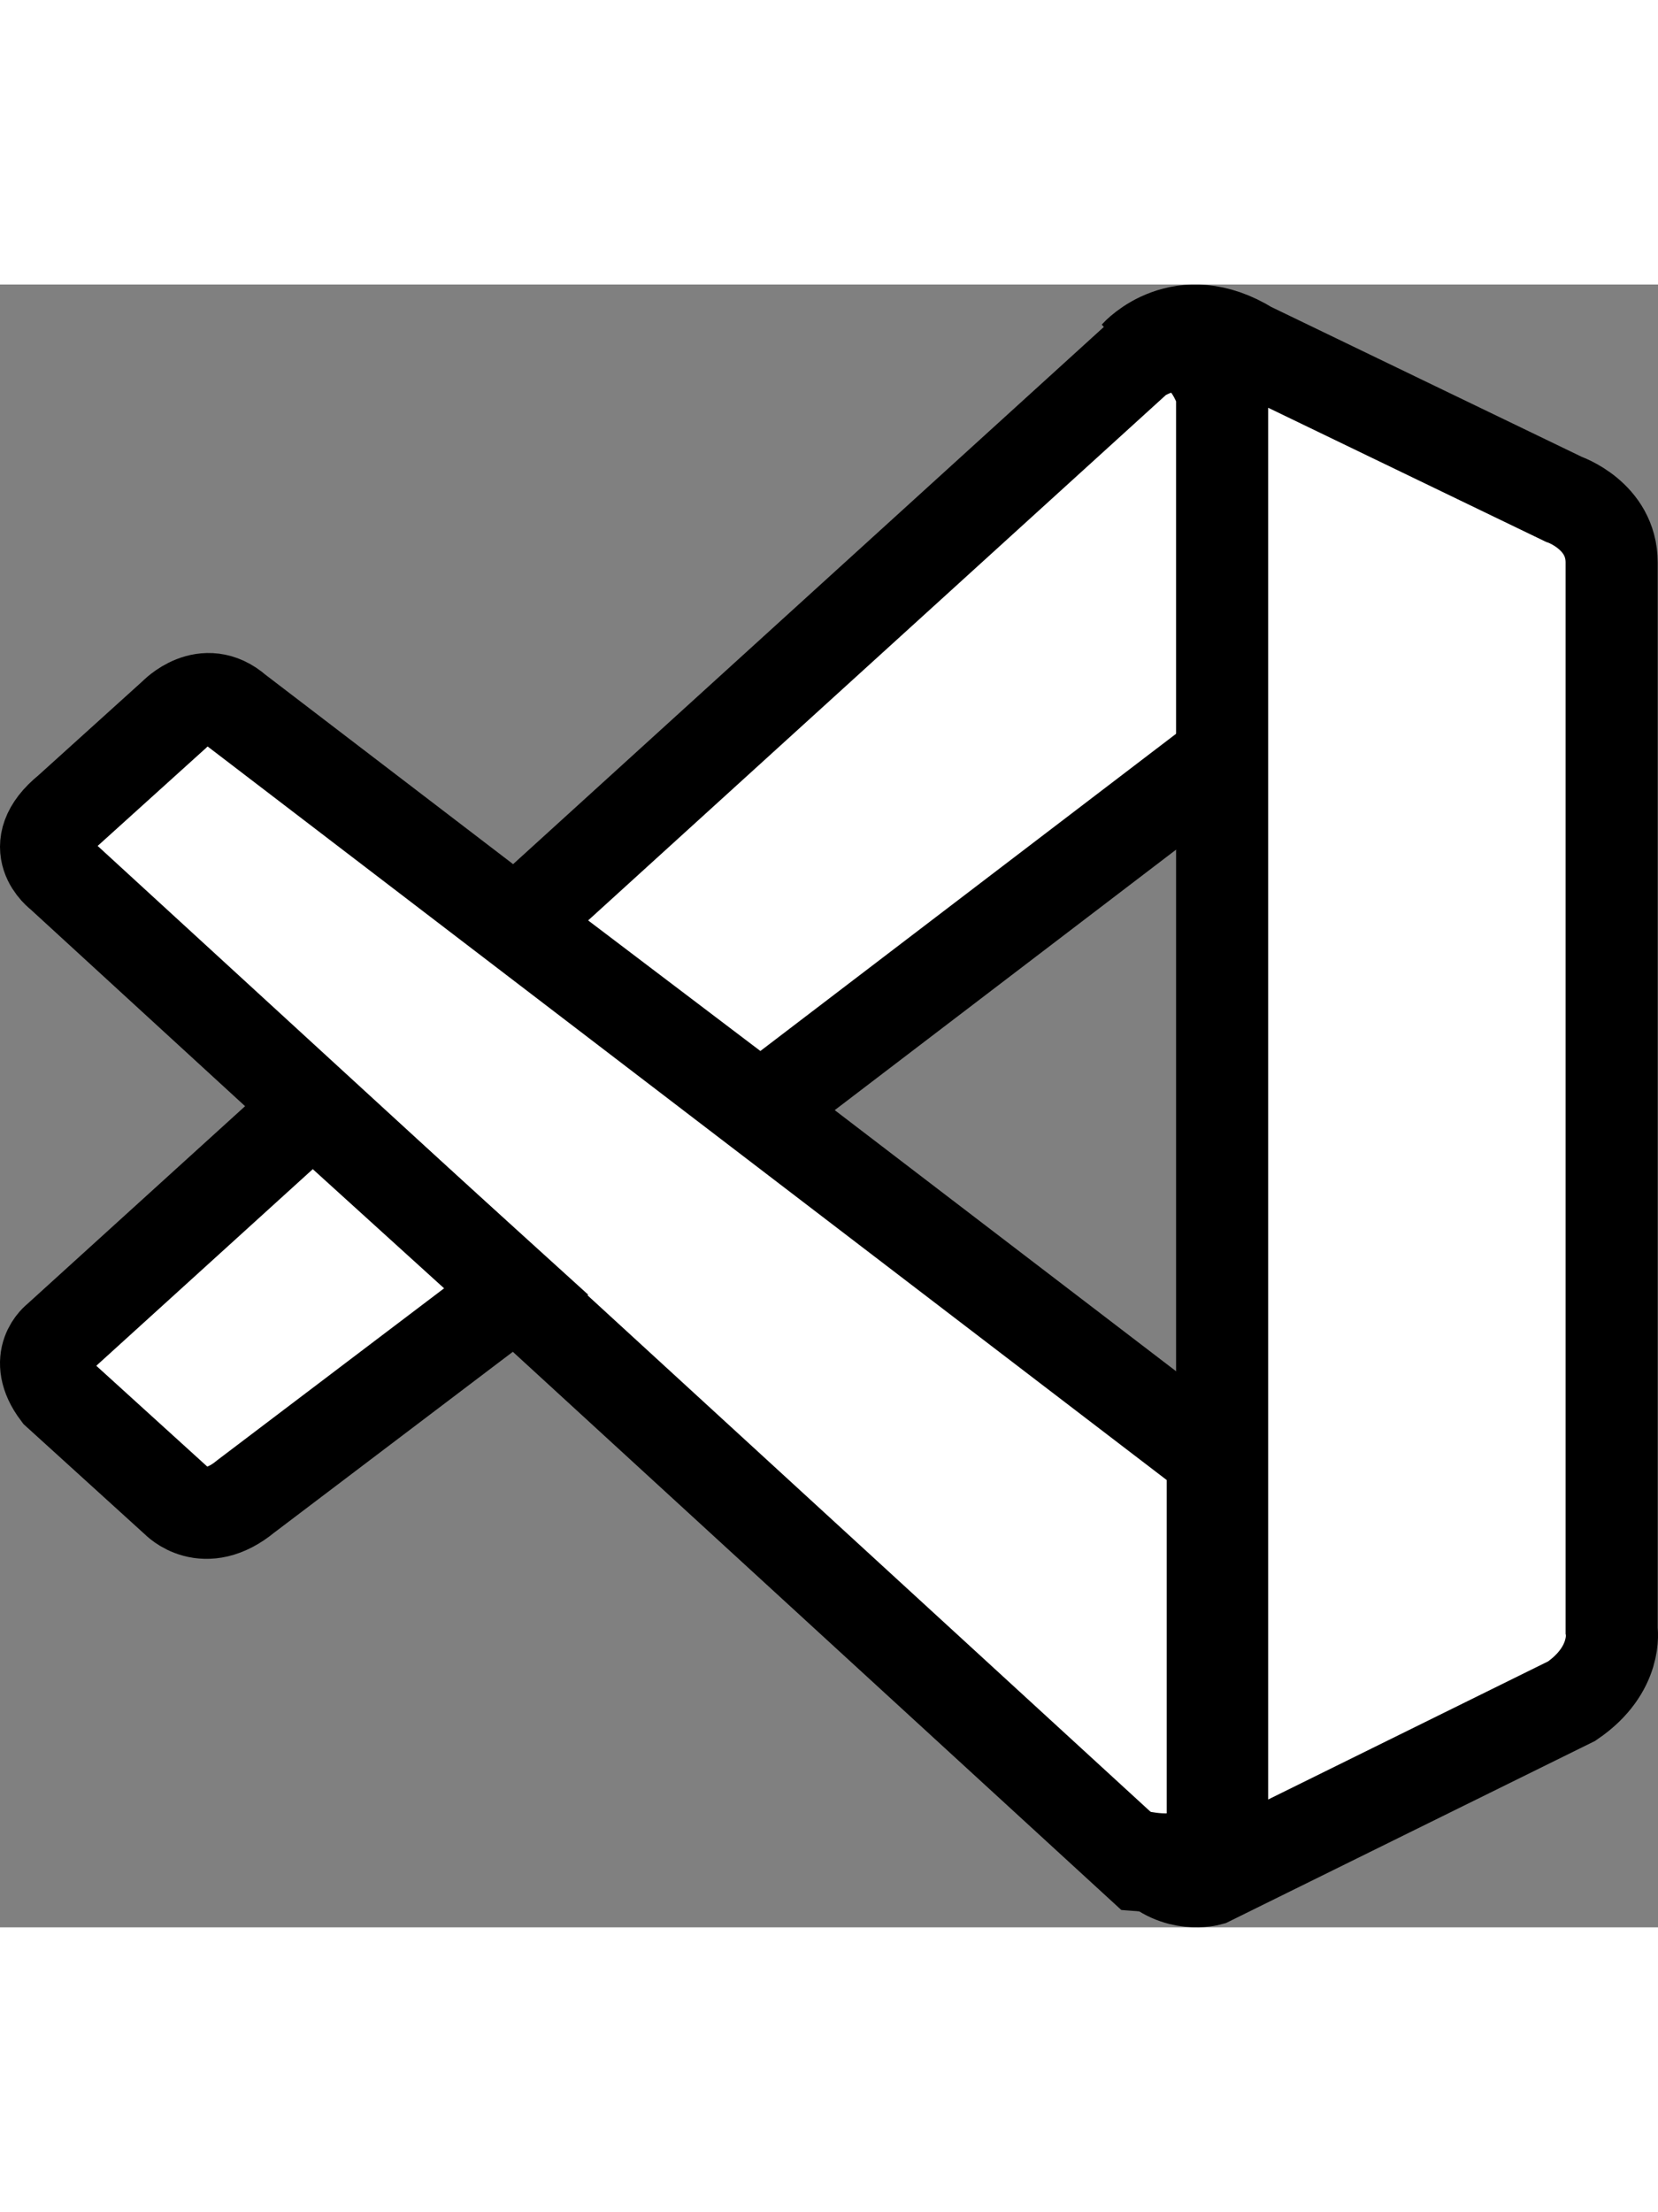 <svg width="22.91" height="30.56" viewBox="0 0 108 107" fill="none" xmlns="http://www.w3.org/2000/svg">
<rect x="0" y="0" width="108" height="107" fill="#808080" stroke="none"/>
<path d="M3.961 38.435C3.961 38.435 1.499 36.639 4.457 34.243L11.346 28.017C11.346 28.017 13.319 25.92 15.405 27.749L79 76.386V99.709C79 99.709 78.968 103.372 74.317 102.969L3.961 38.435Z" fill="white" stroke="black" stroke-width="6"/>
<path d="M20.373 53.566L3.758 68.655C3.758 68.655 2.052 69.923 3.758 72.193L11.472 79.2C11.472 79.2 13.303 81.168 16.012 78.93L33.621 65.587L20.373 53.566ZM49.536 53.691L80 30.447L79.803 7.194C79.803 7.194 78.502 2.119 74.162 4.763L33.621 41.627L49.536 53.691Z" fill="white" stroke="black" stroke-width="6"/>
<path d="M74.889 102.695C76.647 104.499 78.78 103.907 78.78 103.907L102.381 92.264C105.403 90.201 104.98 87.642 104.98 87.642V18.099C104.98 15.041 101.856 13.986 101.856 13.986L81.398 4.112C76.929 1.346 74 4.612 74 4.612C74 4.612 77.764 1.896 79.608 7.035V98.987C79.608 99.62 79.474 100.239 79.205 100.799C78.668 101.89 77.496 102.903 74.694 102.478L74.889 102.695Z" fill="white" stroke="black" stroke-width="6"/>
</svg>
